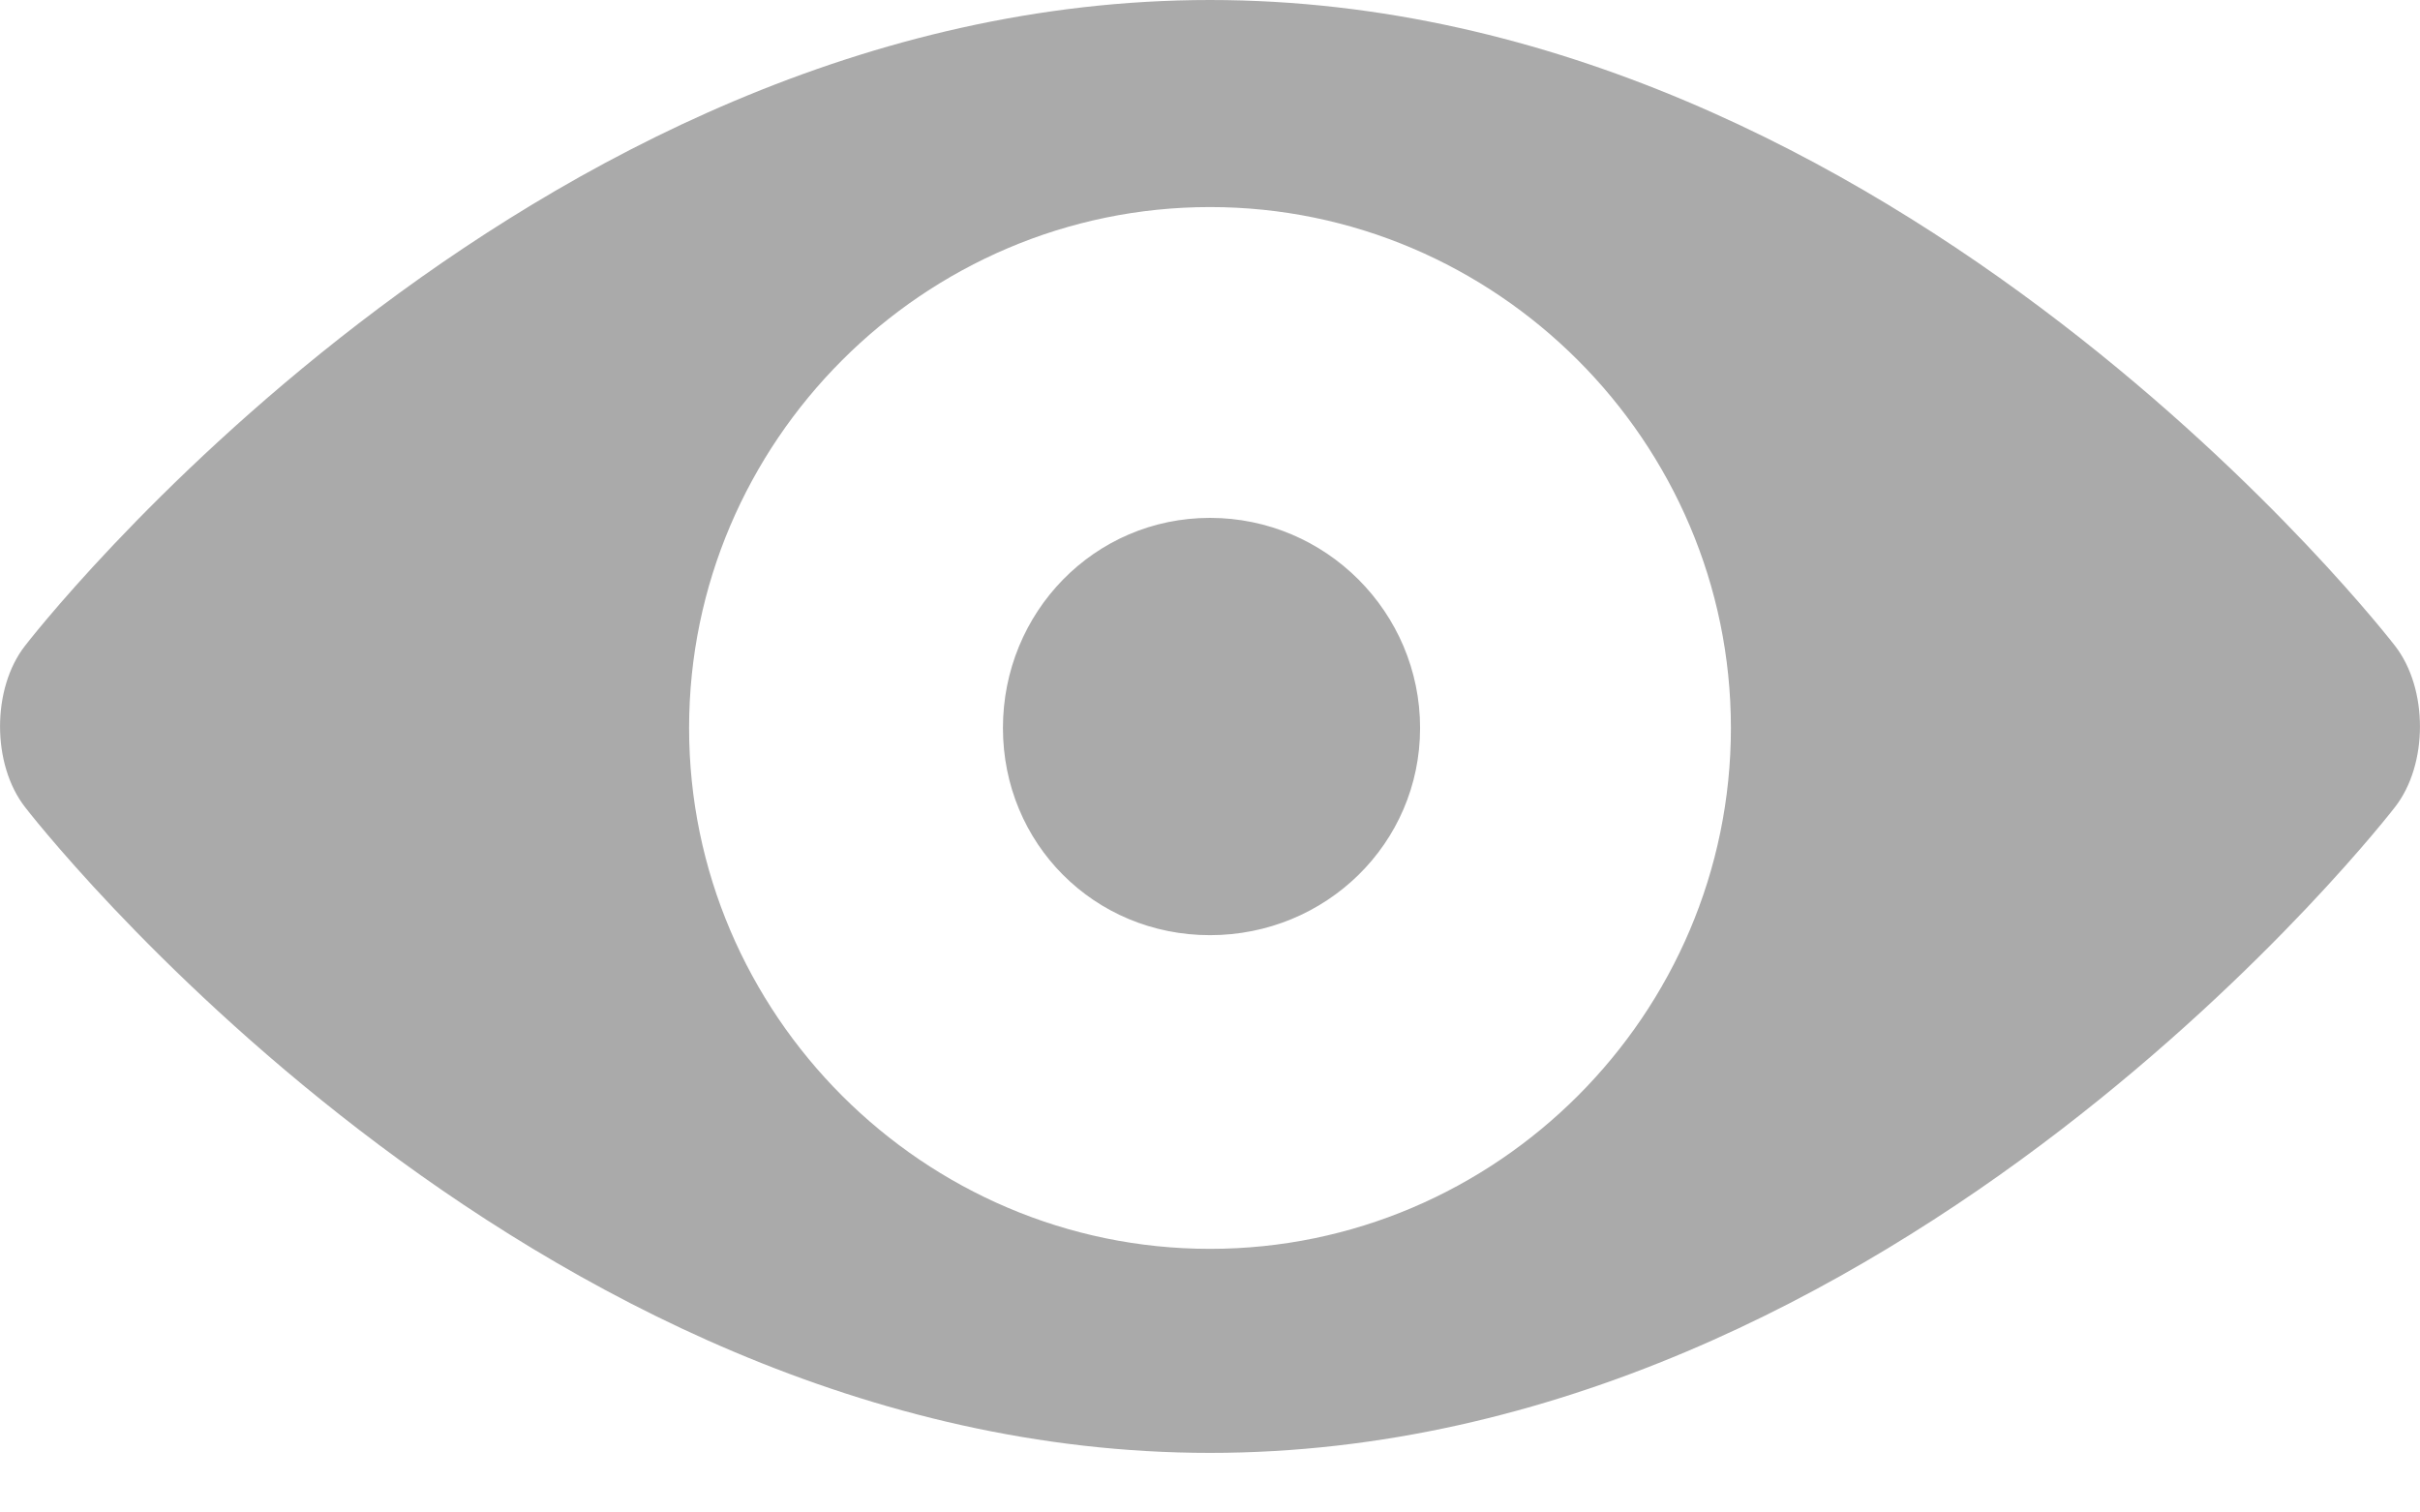 <svg preserveAspectRatio="none" width="100%" height="100%" overflow="visible" style="display: block;" viewBox="0 0 16 10" fill="none" xmlns="http://www.w3.org/2000/svg">
<g id="Group 3397">
<path id="Vector" d="M8 3.424C8.766 3.424 9.389 4.048 9.389 4.813C9.389 5.578 8.765 6.183 8 6.183C7.235 6.183 6.631 5.578 6.631 4.813C6.631 4.048 7.235 3.424 8 3.424ZM8 0C12.552 0 15.834 4.269 15.834 4.269C16.055 4.552 16.055 5.055 15.834 5.337C15.834 5.337 12.551 9.606 8 9.606C3.449 9.606 0.166 5.337 0.166 5.337C-0.055 5.054 -0.055 4.551 0.166 4.269C0.166 4.269 3.449 0 8 0ZM8 8.257C9.893 8.257 11.444 6.707 11.444 4.813C11.444 2.92 9.893 1.369 8 1.369C6.107 1.369 4.556 2.92 4.556 4.813C4.556 6.707 6.107 8.257 8 8.257Z" fill="#AAAAAA"/>
</g>
</svg>
